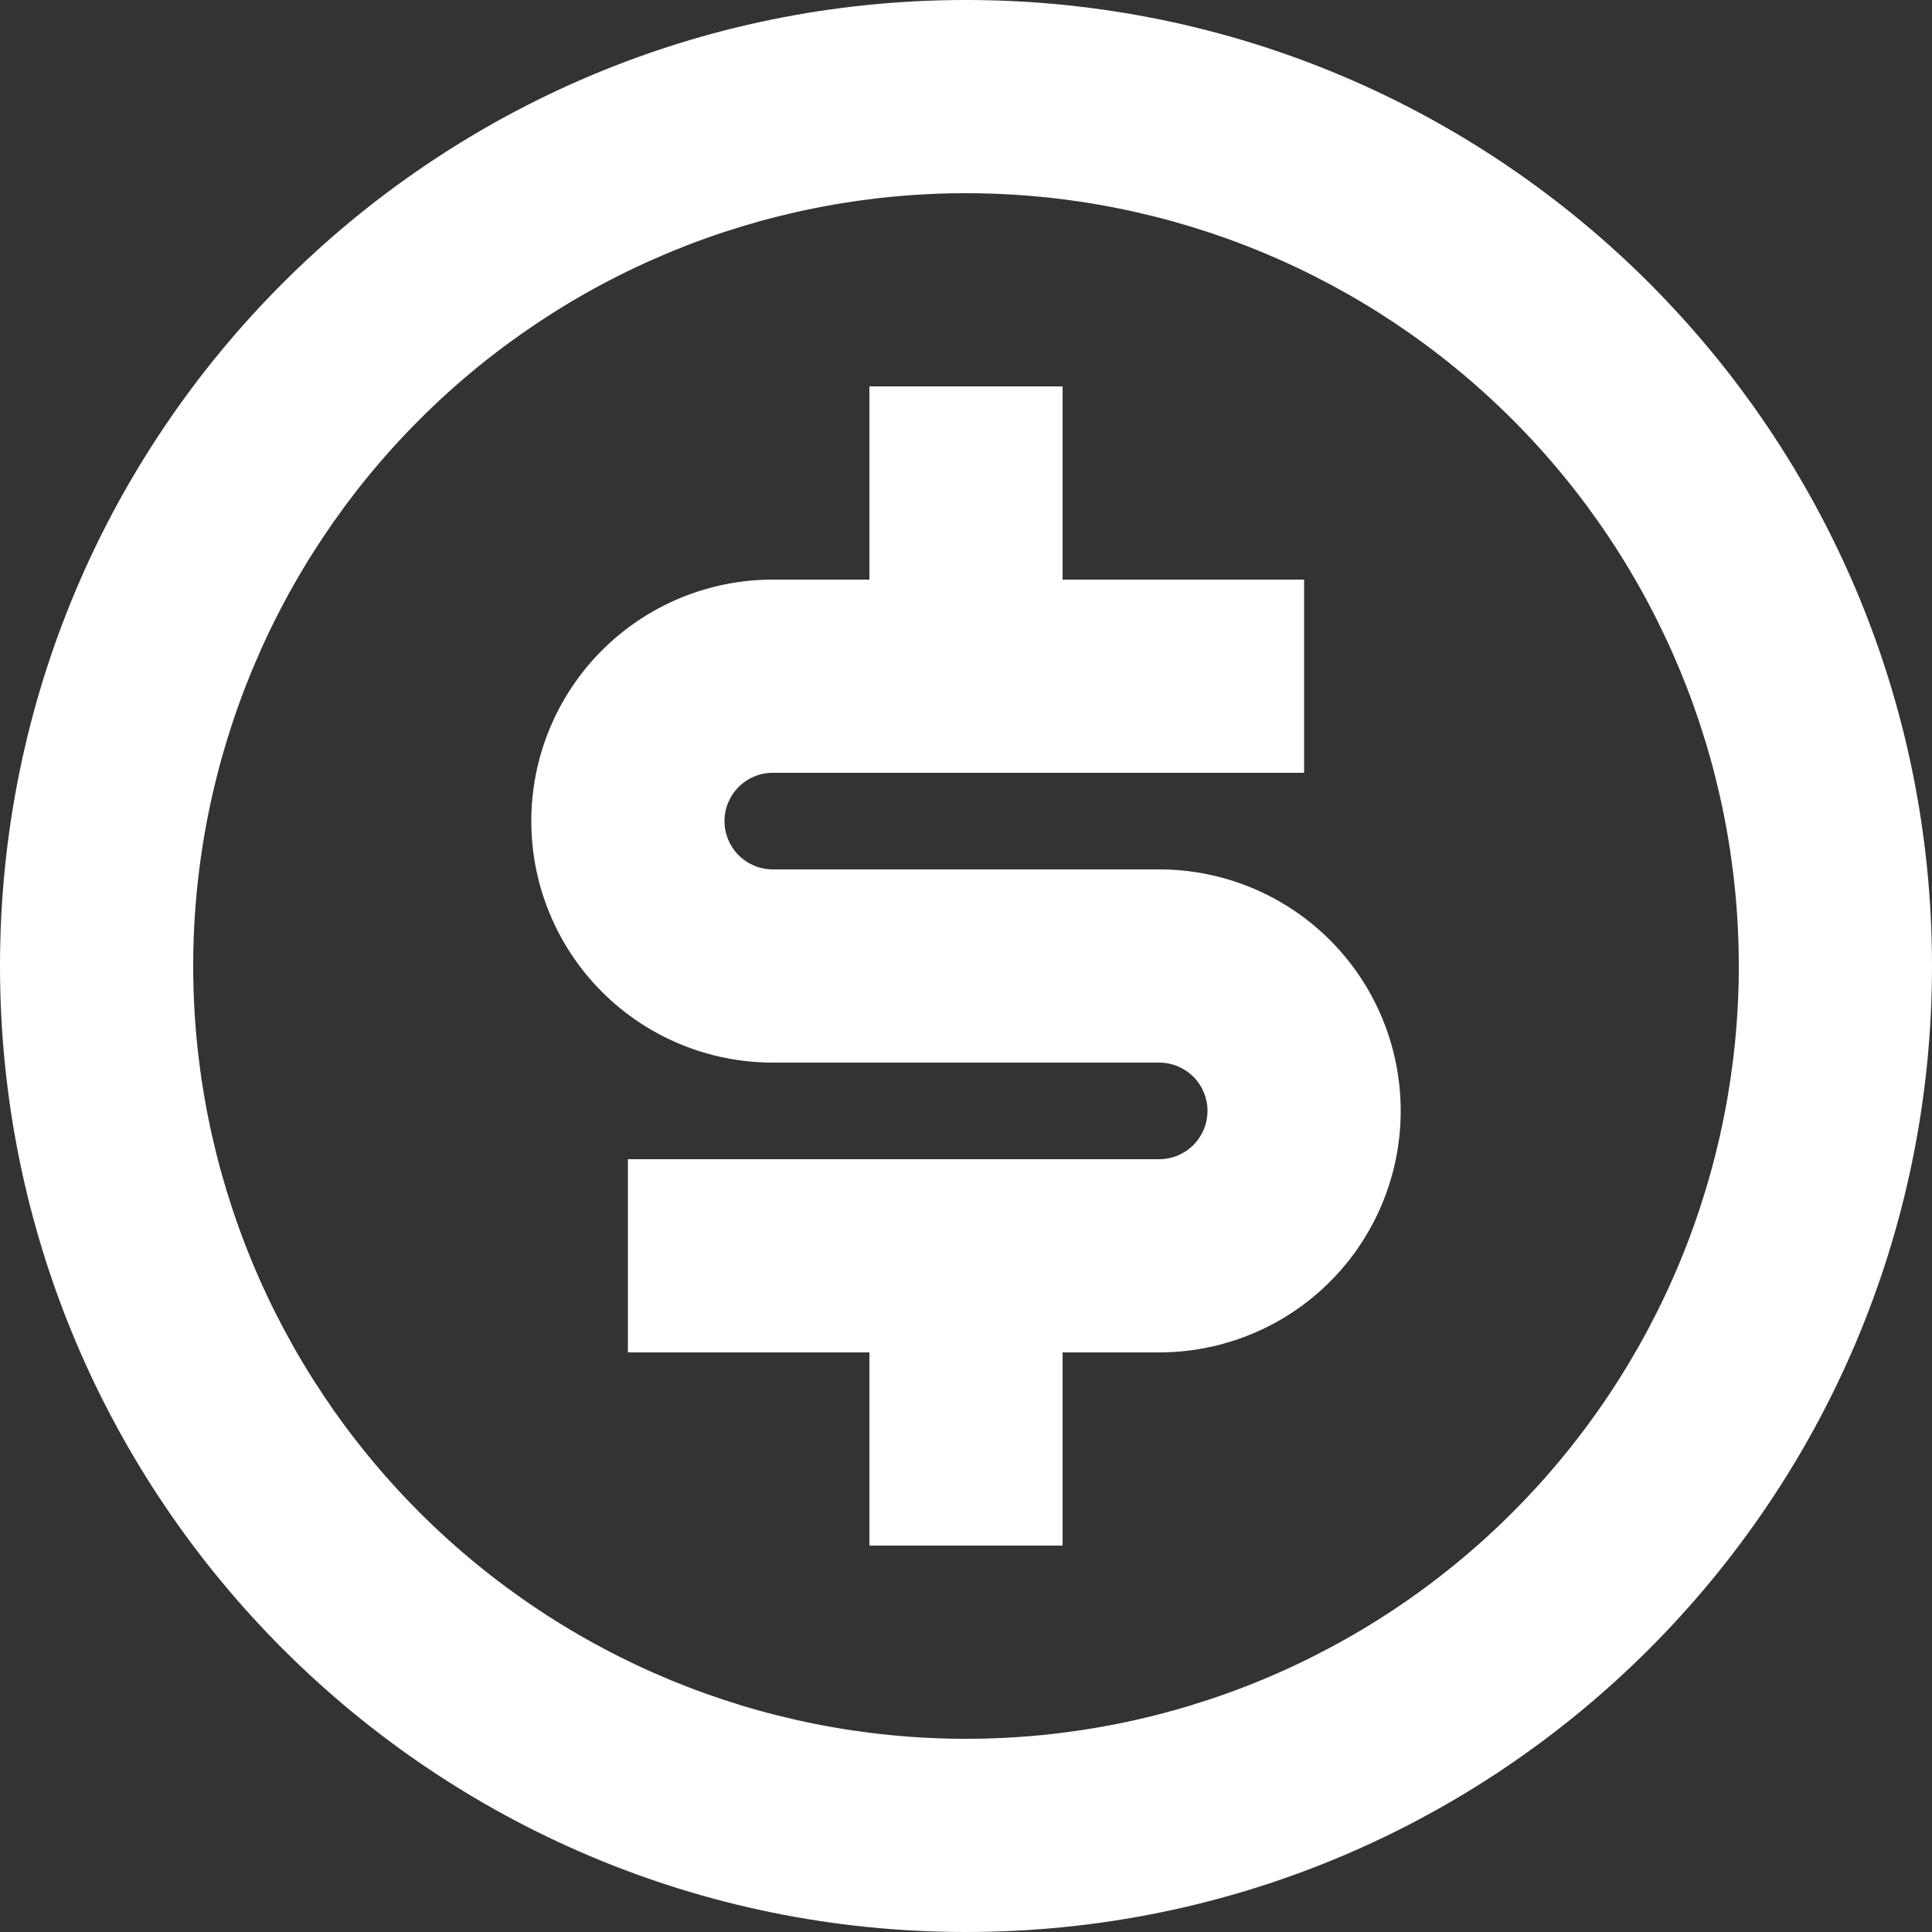 <svg width="25" height="25" viewBox="0 0 25 25" fill="none" xmlns="http://www.w3.org/2000/svg">
<rect x="0" y="0" width="25" height="25" fill="#333333" stroke="none"/>
<path d="M12.5 25C5.596 25 0 19.404 0 12.5C0 5.596 5.596 0 12.5 0C19.404 0 25 5.596 25 12.5C25 19.404 19.404 25 12.5 25ZM12.5 22.5C15.152 22.5 17.696 21.446 19.571 19.571C21.446 17.696 22.5 15.152 22.5 12.5C22.5 9.848 21.446 7.304 19.571 5.429C17.696 3.554 15.152 2.5 12.5 2.5C9.848 2.5 7.304 3.554 5.429 5.429C3.554 7.304 2.5 9.848 2.5 12.5C2.5 15.152 3.554 17.696 5.429 19.571C7.304 21.446 9.848 22.5 12.5 22.5ZM8.125 15H15C15.166 15 15.325 14.934 15.442 14.817C15.559 14.7 15.625 14.541 15.625 14.375C15.625 14.209 15.559 14.05 15.442 13.933C15.325 13.816 15.166 13.75 15 13.75H10C9.171 13.75 8.376 13.421 7.79 12.835C7.204 12.249 6.875 11.454 6.875 10.625C6.875 9.796 7.204 9.001 7.79 8.415C8.376 7.829 9.171 7.5 10 7.5H11.25V5H13.75V7.5H16.875V10H10C9.834 10 9.675 10.066 9.558 10.183C9.441 10.3 9.375 10.459 9.375 10.625C9.375 10.791 9.441 10.95 9.558 11.067C9.675 11.184 9.834 11.25 10 11.25H15C15.829 11.25 16.624 11.579 17.21 12.165C17.796 12.751 18.125 13.546 18.125 14.375C18.125 15.204 17.796 15.999 17.21 16.585C16.624 17.171 15.829 17.5 15 17.5H13.75V20H11.25V17.5H8.125V15Z" fill="white"/>
</svg>
